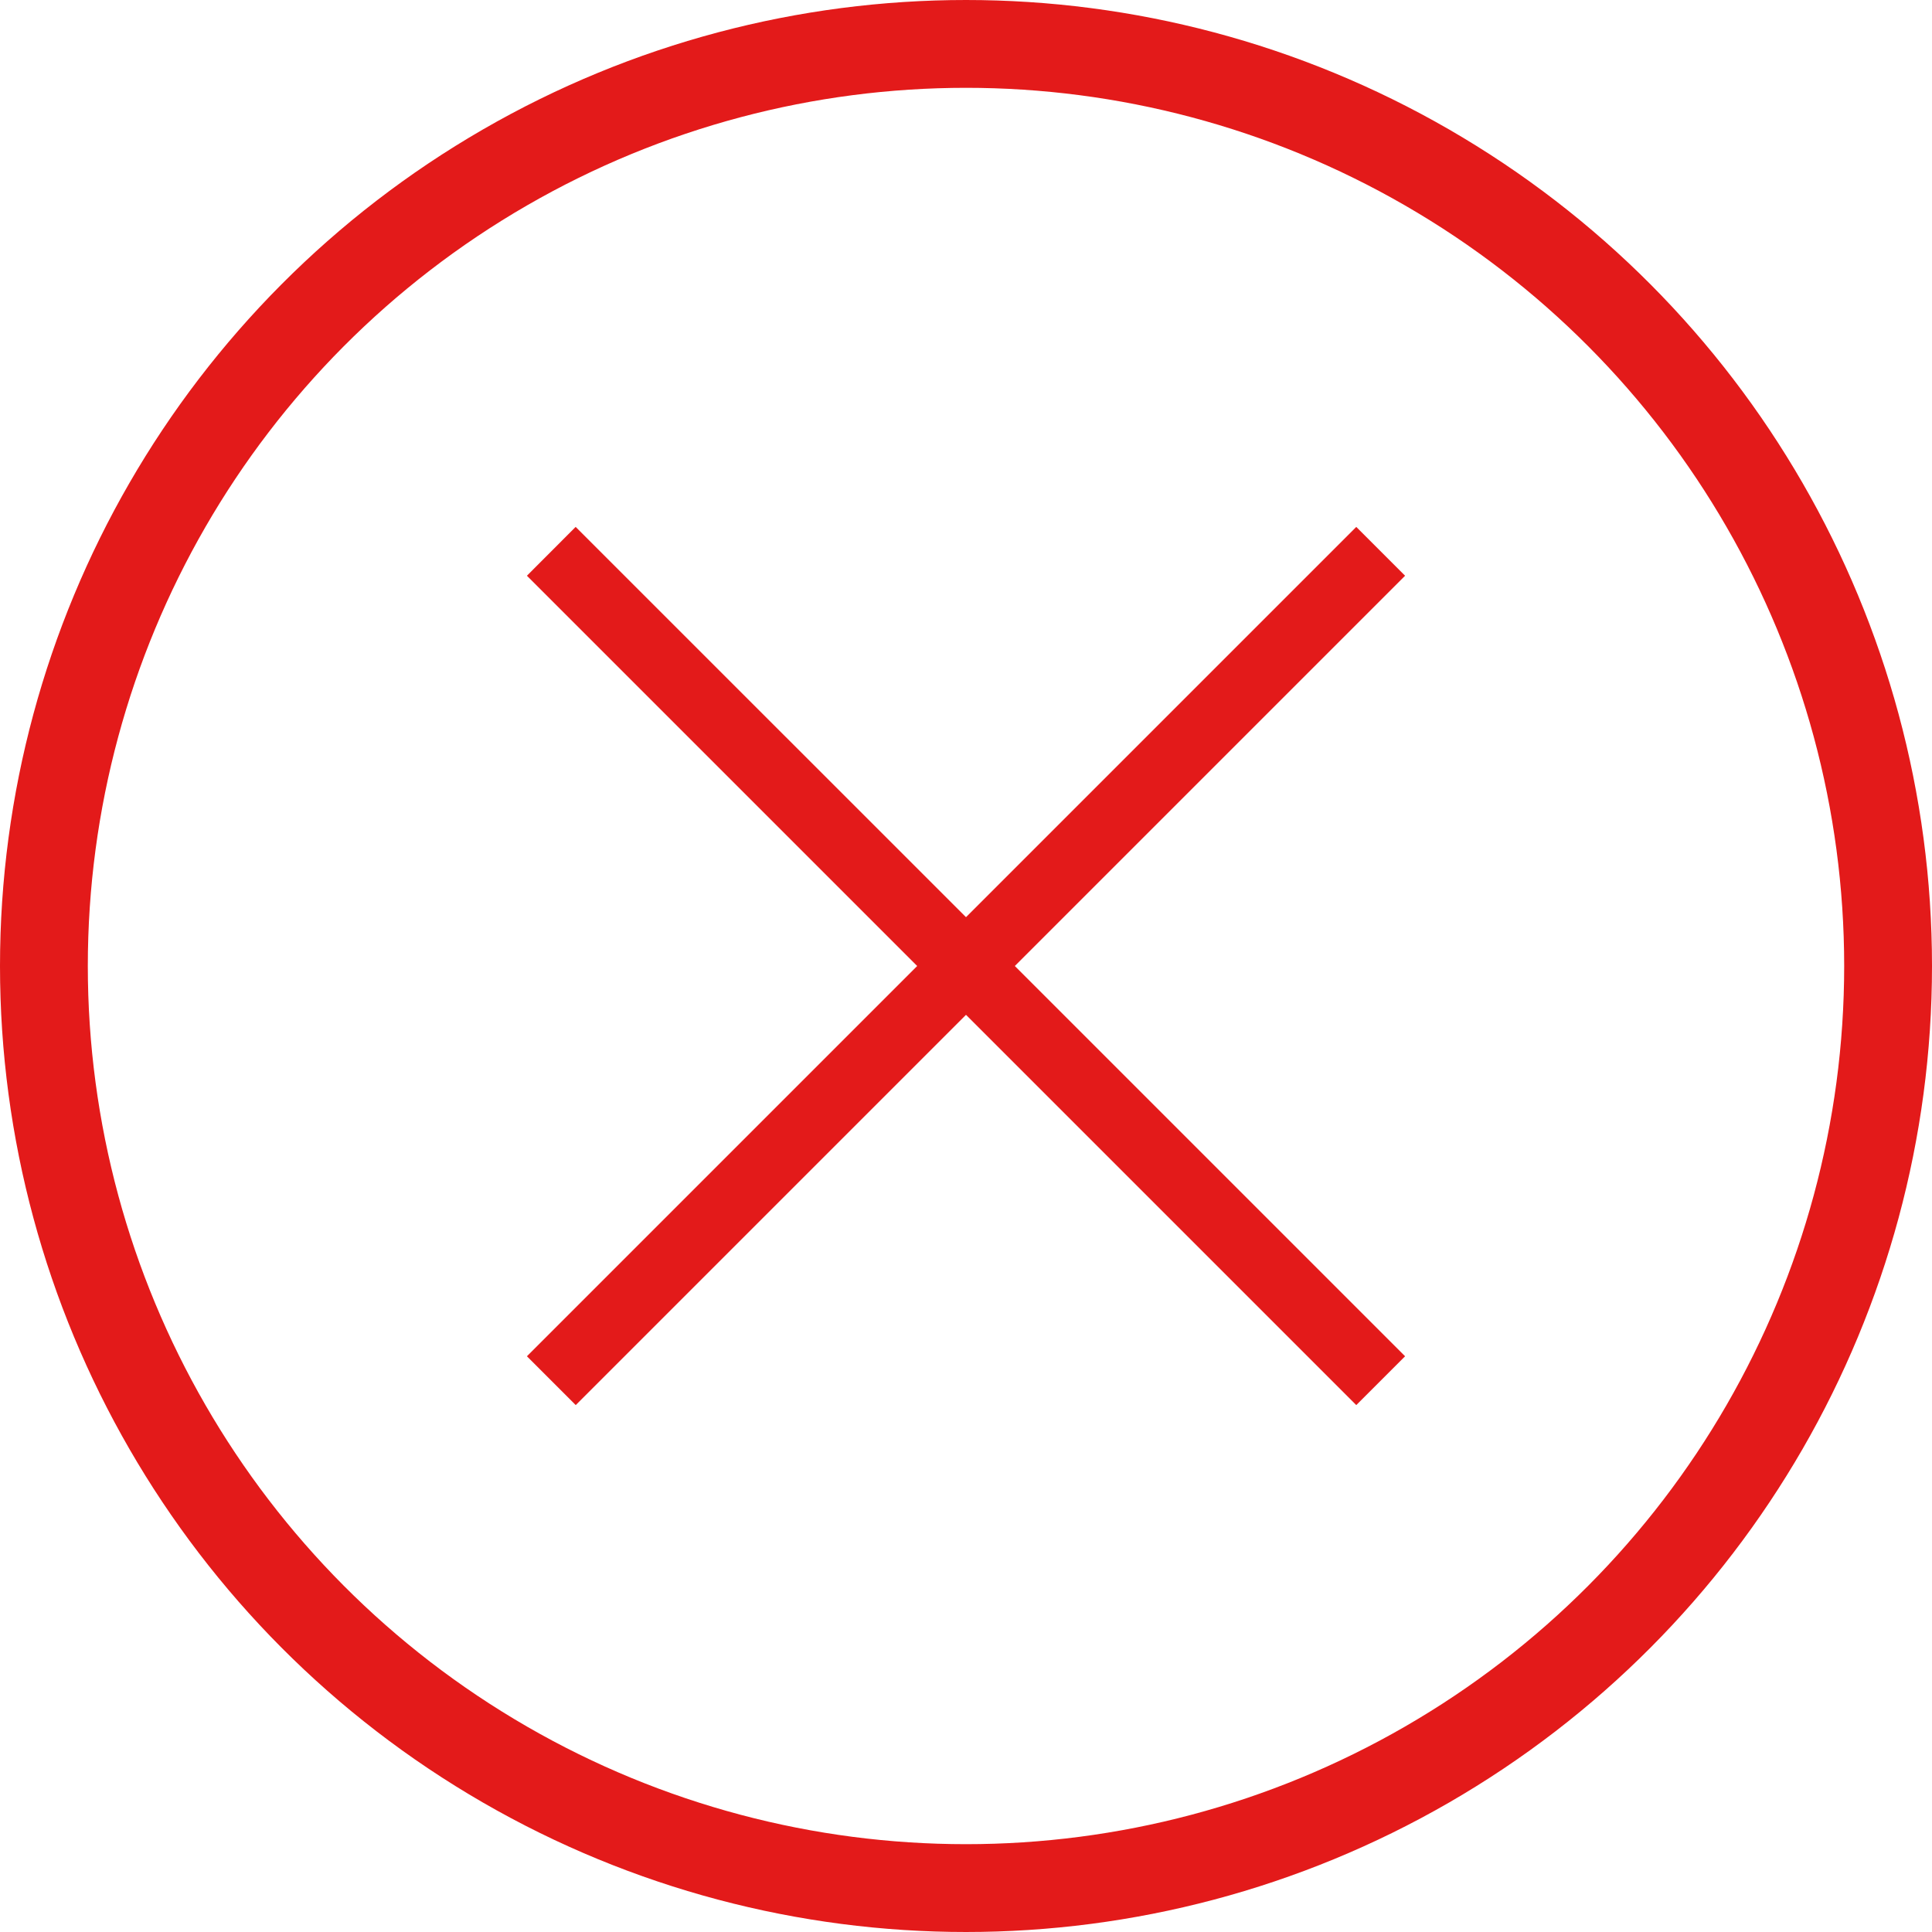 <svg width="22" height="22" viewBox="0 0 22 22" fill="none" xmlns="http://www.w3.org/2000/svg">
<circle cx="11" cy="11" r="10.5" stroke="#E31A1A"/>
<path d="M15.444 6L11 10.444L6.555 6L6 6.556L10.444 11L6 15.444L6.556 16L11 11.556L15.444 16L16 15.444L11.556 11L16 6.556L15.444 6Z" fill="#E31A1A"/>
</svg>
